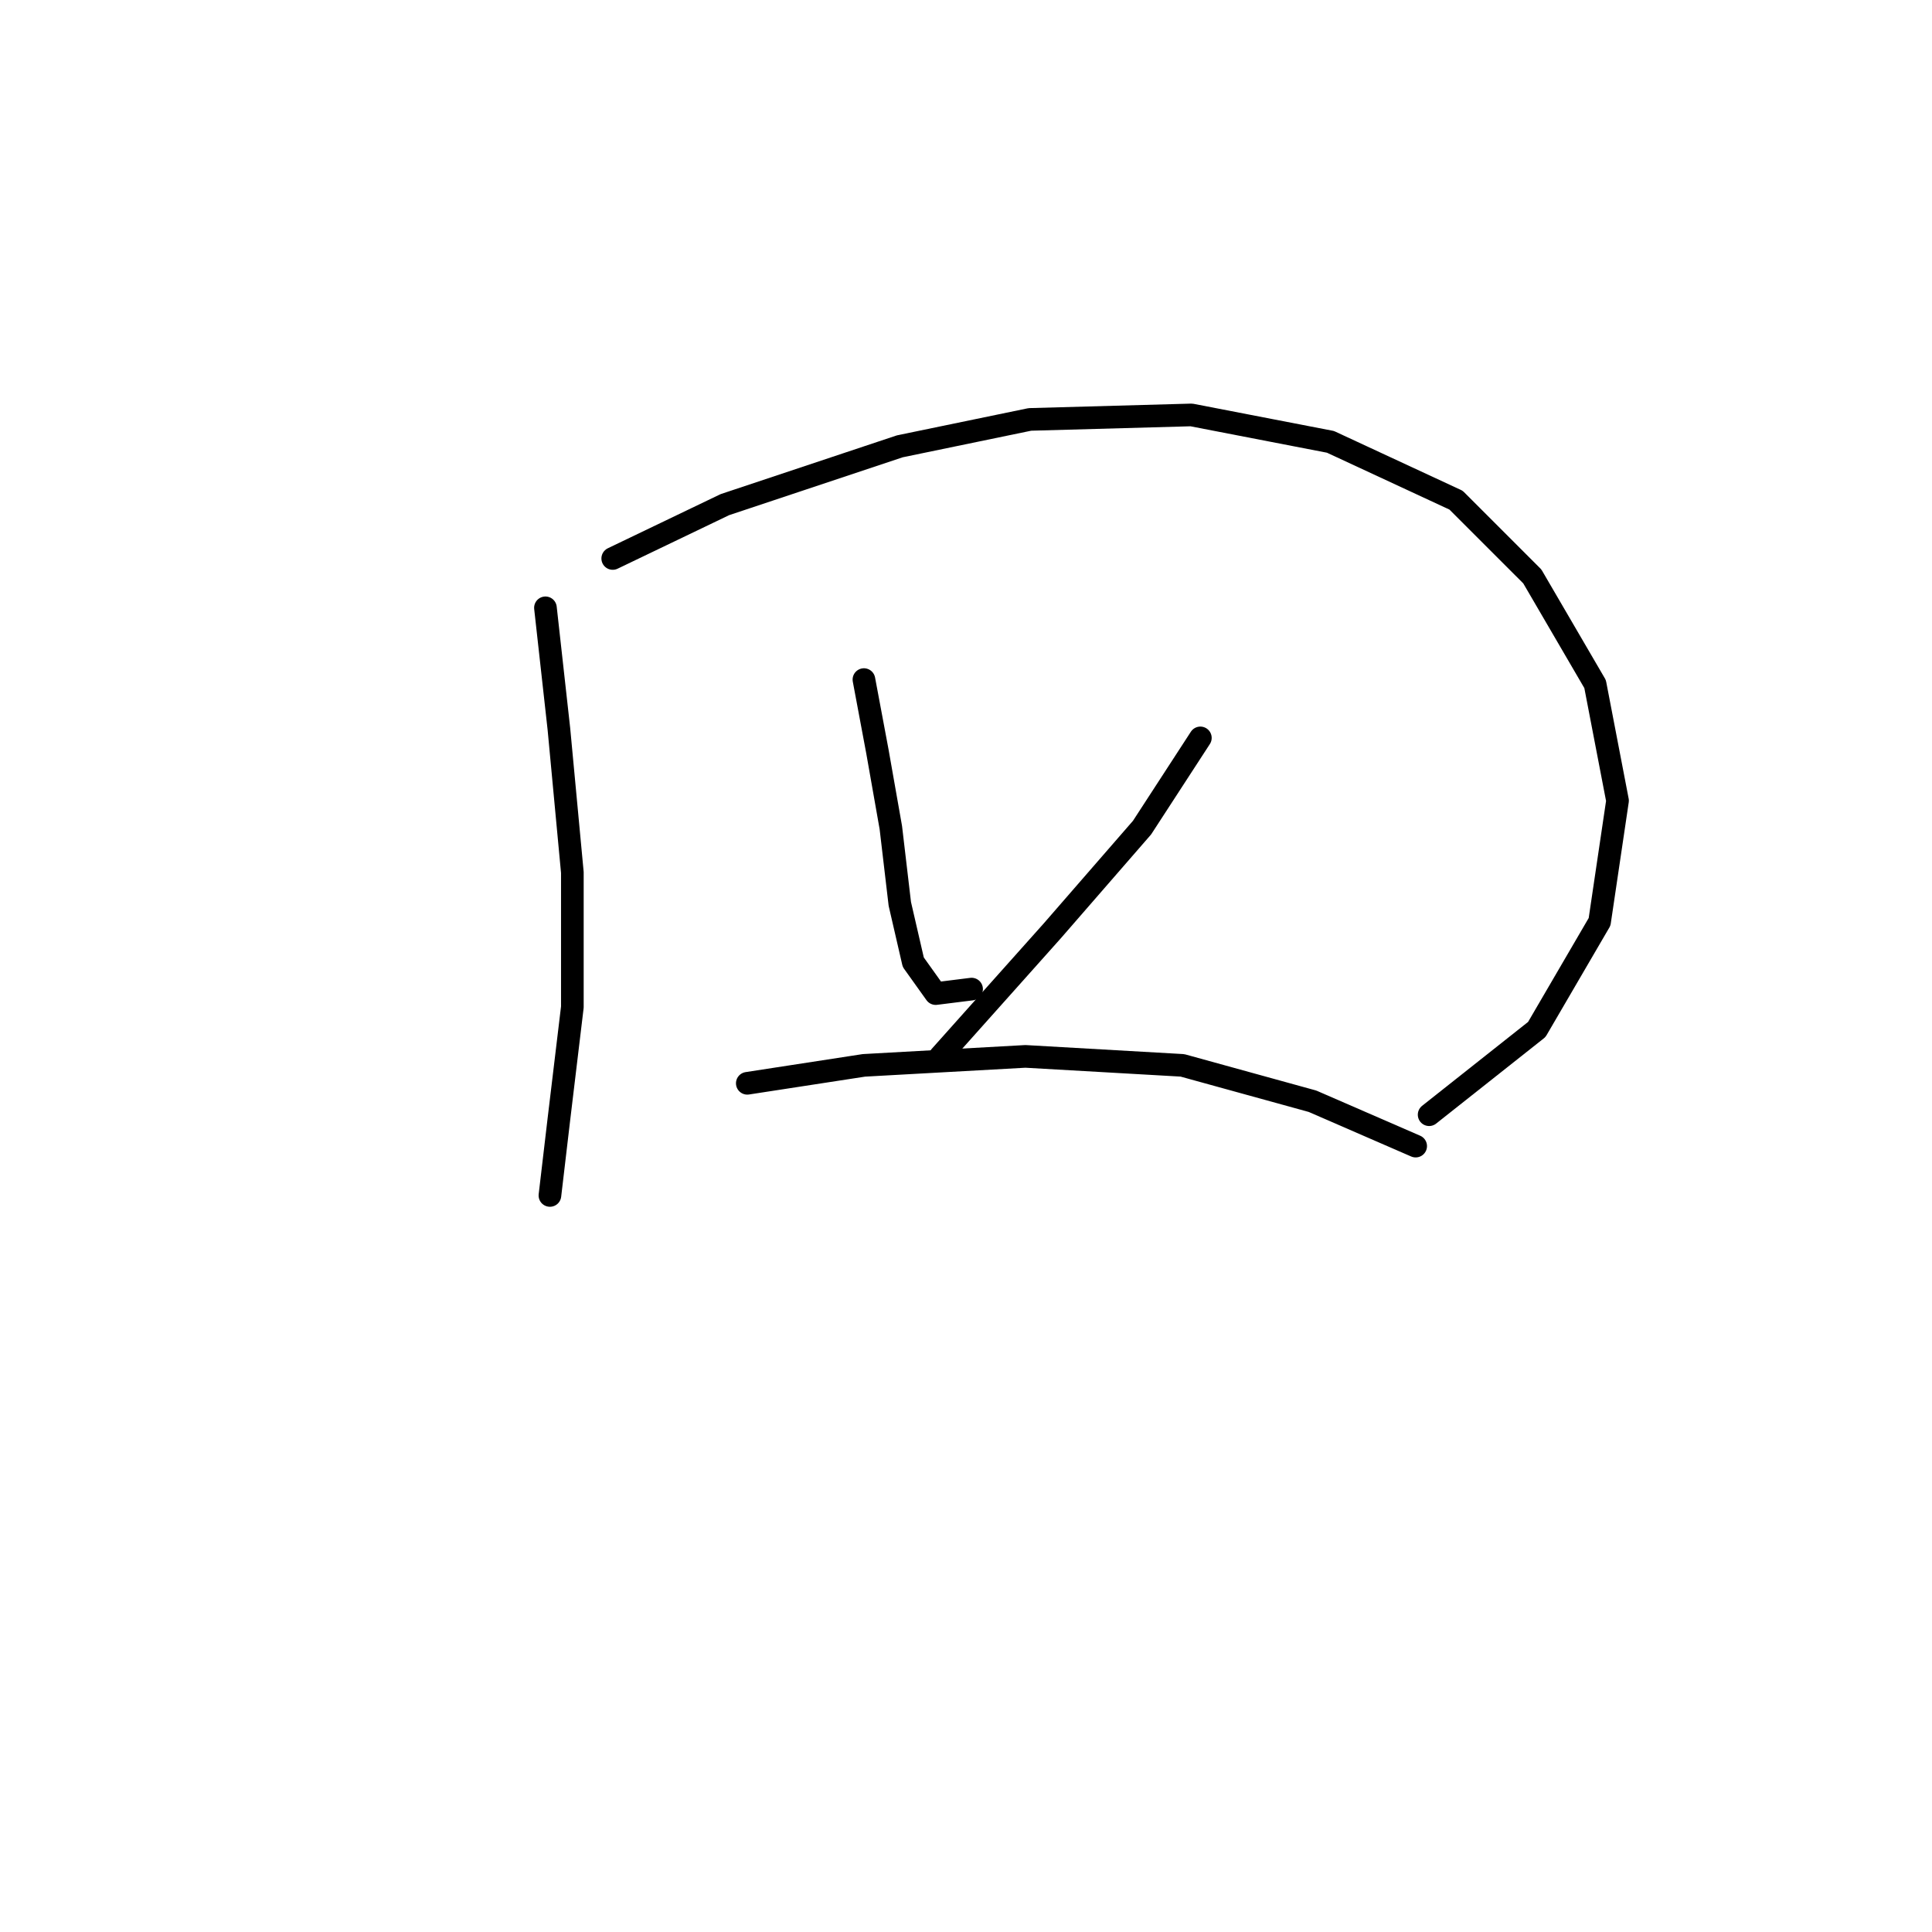<?xml version="1.0" standalone="no"?>
    <svg width="256" height="256" xmlns="http://www.w3.org/2000/svg" version="1.1">
    <polyline stroke="black" stroke-width="3" stroke-linecap="round" fill="transparent" stroke-linejoin="round" points="72.274 80.539 74.057 96.587 75.84 115.608 75.84 133.439 74.057 148.299 72.868 158.403 72.868 158.403 " />
        <polyline stroke="black" stroke-width="3" stroke-linecap="round" fill="transparent" stroke-linejoin="round" points="81.19 74.001 96.049 66.868 119.23 59.141 136.467 55.575 157.865 54.981 176.291 58.547 192.933 66.274 203.038 76.378 211.359 90.644 214.331 106.097 211.953 122.146 203.632 136.411 189.367 147.704 189.367 147.704 " />
        <polyline stroke="black" stroke-width="3" stroke-linecap="round" fill="transparent" stroke-linejoin="round" points="114.475 90.049 116.258 99.559 118.041 109.664 119.23 119.768 121.013 127.495 123.985 131.656 128.74 131.061 128.74 131.061 " />
        <polyline stroke="black" stroke-width="3" stroke-linecap="round" fill="transparent" stroke-linejoin="round" points="159.054 97.776 151.327 109.664 139.439 123.335 124.579 139.977 124.579 139.977 " />
        <polyline stroke="black" stroke-width="3" stroke-linecap="round" fill="transparent" stroke-linejoin="round" points="99.021 143.543 114.475 141.166 135.873 139.977 156.676 141.166 173.913 145.921 187.584 151.865 187.584 151.865 " />
        </svg>